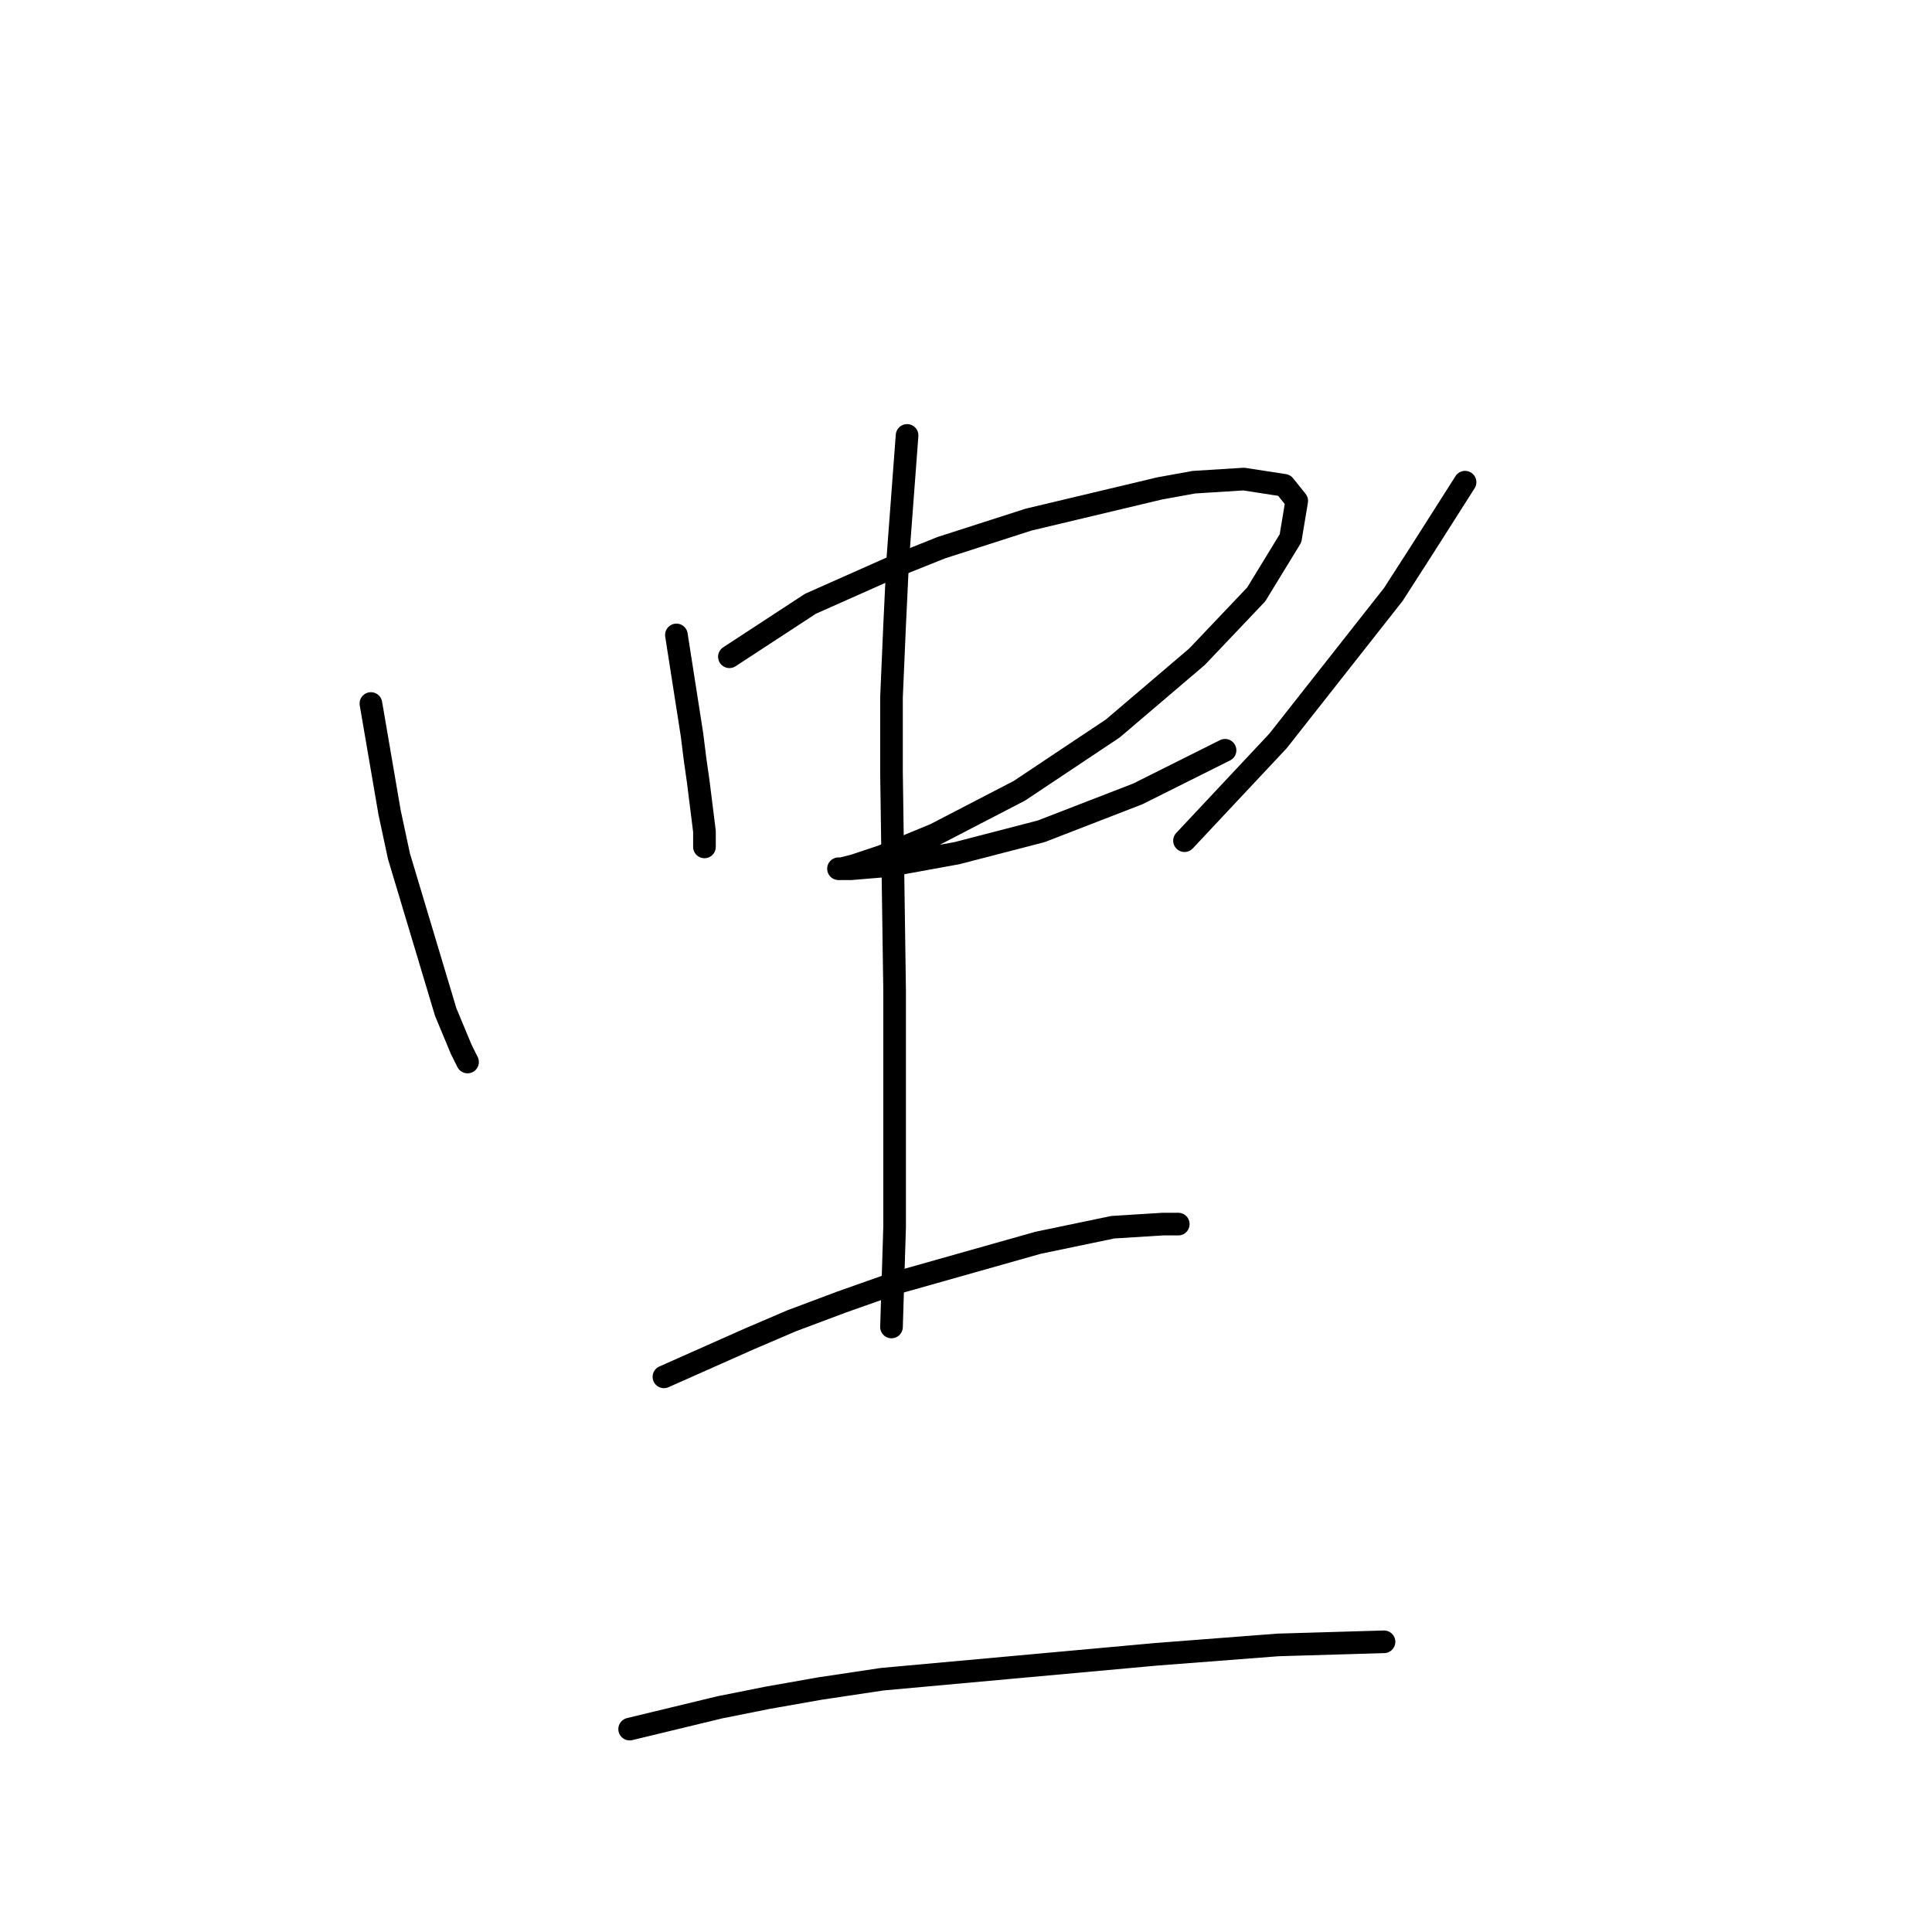 <?xml version="1.0" standalone="no"?>
    <svg width="256" height="256" xmlns="http://www.w3.org/2000/svg" version="1.1">
    <polyline stroke="black" stroke-width="3" stroke-linecap="round" fill="transparent" stroke-linejoin="round" points="49.148 93.22 51.626 107.677 52.865 113.46 59.061 134.112 61.126 139.069 61.952 140.721 61.952 140.721 " />
        <polyline stroke="black" stroke-width="3" stroke-linecap="round" fill="transparent" stroke-linejoin="round" points="89.627 84.133 91.692 97.351 92.105 100.655 92.518 103.546 93.344 110.155 93.344 112.22 93.344 112.22 " />
        <polyline stroke="black" stroke-width="3" stroke-linecap="round" fill="transparent" stroke-linejoin="round" points="96.649 87.024 107.388 80.003 118.54 75.046 124.736 72.568 136.301 68.85 153.65 64.72 158.193 63.894 164.802 63.48 170.172 64.307 171.824 66.372 170.998 71.328 166.454 78.763 158.606 87.024 147.454 96.525 135.062 104.786 123.91 110.568 116.888 113.46 113.171 114.699 111.518 115.112 111.105 115.112 112.758 115.112 117.714 114.699 126.801 113.047 137.954 110.155 150.758 105.199 162.324 99.416 162.324 99.416 " />
        <polyline stroke="black" stroke-width="3" stroke-linecap="round" fill="transparent" stroke-linejoin="round" points="194.128 63.894 188.346 72.981 184.628 78.763 169.345 98.177 156.954 111.394 156.954 111.394 " />
        <polyline stroke="black" stroke-width="3" stroke-linecap="round" fill="transparent" stroke-linejoin="round" points="120.192 57.698 118.953 74.22 118.54 82.894 118.127 92.394 118.127 102.307 118.54 131.221 118.54 147.743 118.54 162.613 118.127 175.83 118.127 175.83 " />
        <polyline stroke="black" stroke-width="3" stroke-linecap="round" fill="transparent" stroke-linejoin="round" points="87.974 182.439 99.127 177.482 104.91 175.004 111.518 172.526 118.54 170.047 137.541 164.678 147.454 162.613 154.063 162.2 156.128 162.2 156.128 162.2 " />
        <polyline stroke="black" stroke-width="3" stroke-linecap="round" fill="transparent" stroke-linejoin="round" points="83.431 229.114 95.409 226.222 101.605 224.983 108.627 223.744 116.888 222.505 135.062 220.853 153.236 219.2 169.345 217.961 183.389 217.548 183.389 217.548 " />
        </svg>